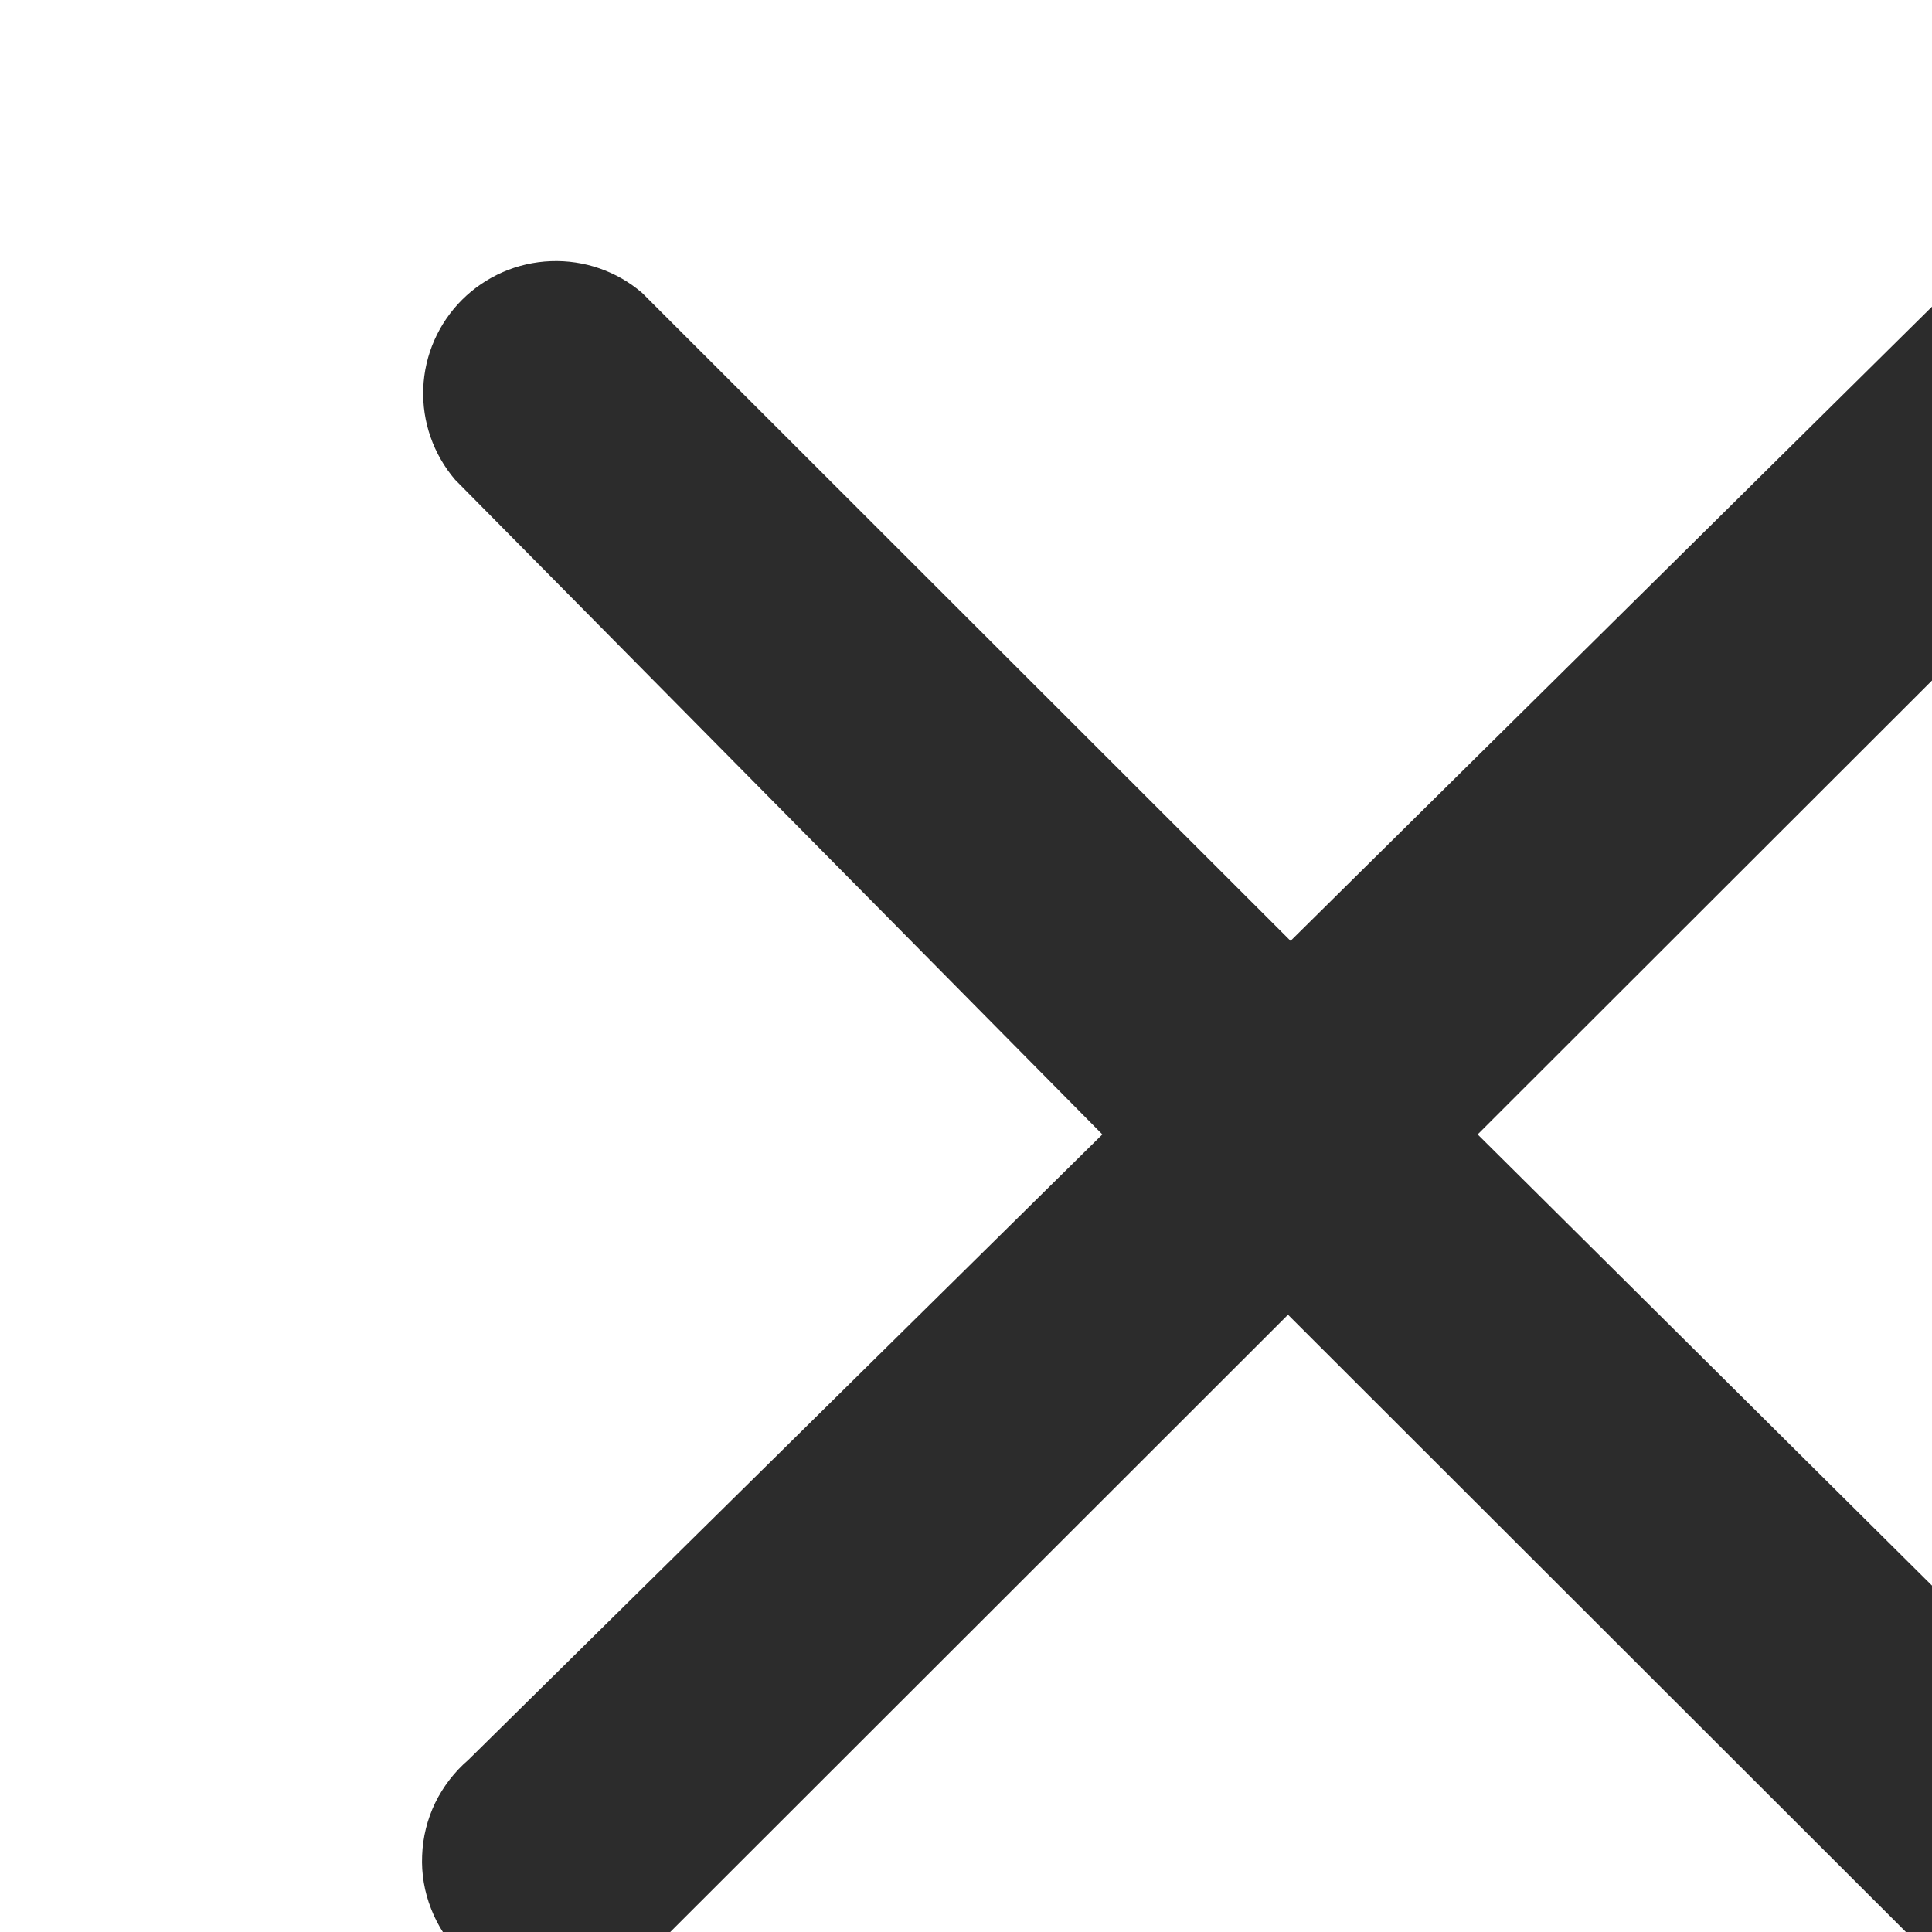 <svg width="12" height="12" viewBox="0 0 12 12" fill="none" xmlns="http://www.w3.org/2000/svg">
<g filter="url(#filter0_i_3909_7)">
<path d="M7.178 6.046L11.182 2.046C11.317 1.888 11.387 1.685 11.379 1.478C11.371 1.271 11.285 1.075 11.138 0.928C10.992 0.781 10.795 0.696 10.588 0.688C10.38 0.68 10.178 0.75 10.02 0.885L6.016 4.844L1.988 0.819C1.831 0.684 1.628 0.614 1.421 0.622C1.213 0.63 1.017 0.716 0.87 0.862C0.723 1.009 0.637 1.205 0.629 1.412C0.621 1.62 0.692 1.822 0.827 1.98L4.847 6.046L0.909 9.931C0.823 10.005 0.753 10.096 0.703 10.198C0.654 10.3 0.626 10.411 0.622 10.525C0.617 10.638 0.636 10.751 0.678 10.857C0.719 10.963 0.782 11.058 0.862 11.139C0.943 11.219 1.039 11.282 1.144 11.323C1.25 11.364 1.363 11.383 1.477 11.379C1.59 11.375 1.701 11.347 1.804 11.298C1.906 11.248 1.997 11.178 2.071 11.092L6 7.166L9.905 11.067C10.062 11.202 10.265 11.273 10.472 11.265C10.68 11.257 10.876 11.171 11.023 11.024C11.17 10.877 11.256 10.681 11.264 10.474C11.272 10.267 11.201 10.064 11.066 9.907L7.178 6.046Z" fill="#2C2C2C"/>
</g>
<defs>
<filter id="filter0_i_3909_7" x="0.621" y="0.621" width="12.759" height="11.759" filterUnits="userSpaceOnUse" color-interpolation-filters="sRGB">
<feFlood flood-opacity="0" result="BackgroundImageFix"/>
<feBlend mode="normal" in="SourceGraphic" in2="BackgroundImageFix" result="shape"/>
<feColorMatrix in="SourceAlpha" type="matrix" values="0 0 0 0 0 0 0 0 0 0 0 0 0 0 0 0 0 0 127 0" result="hardAlpha"/>
<feOffset dx="2" dy="1"/>
<feGaussianBlur stdDeviation="2"/>
<feComposite in2="hardAlpha" operator="arithmetic" k2="-1" k3="1"/>
<feColorMatrix type="matrix" values="0 0 0 0 0.239 0 0 0 0 0.239 0 0 0 0 0.239 0 0 0 0.1 0"/>
<feBlend mode="normal" in2="shape" result="effect1_innerShadow_3909_7"/>
</filter>
</defs>
</svg>
